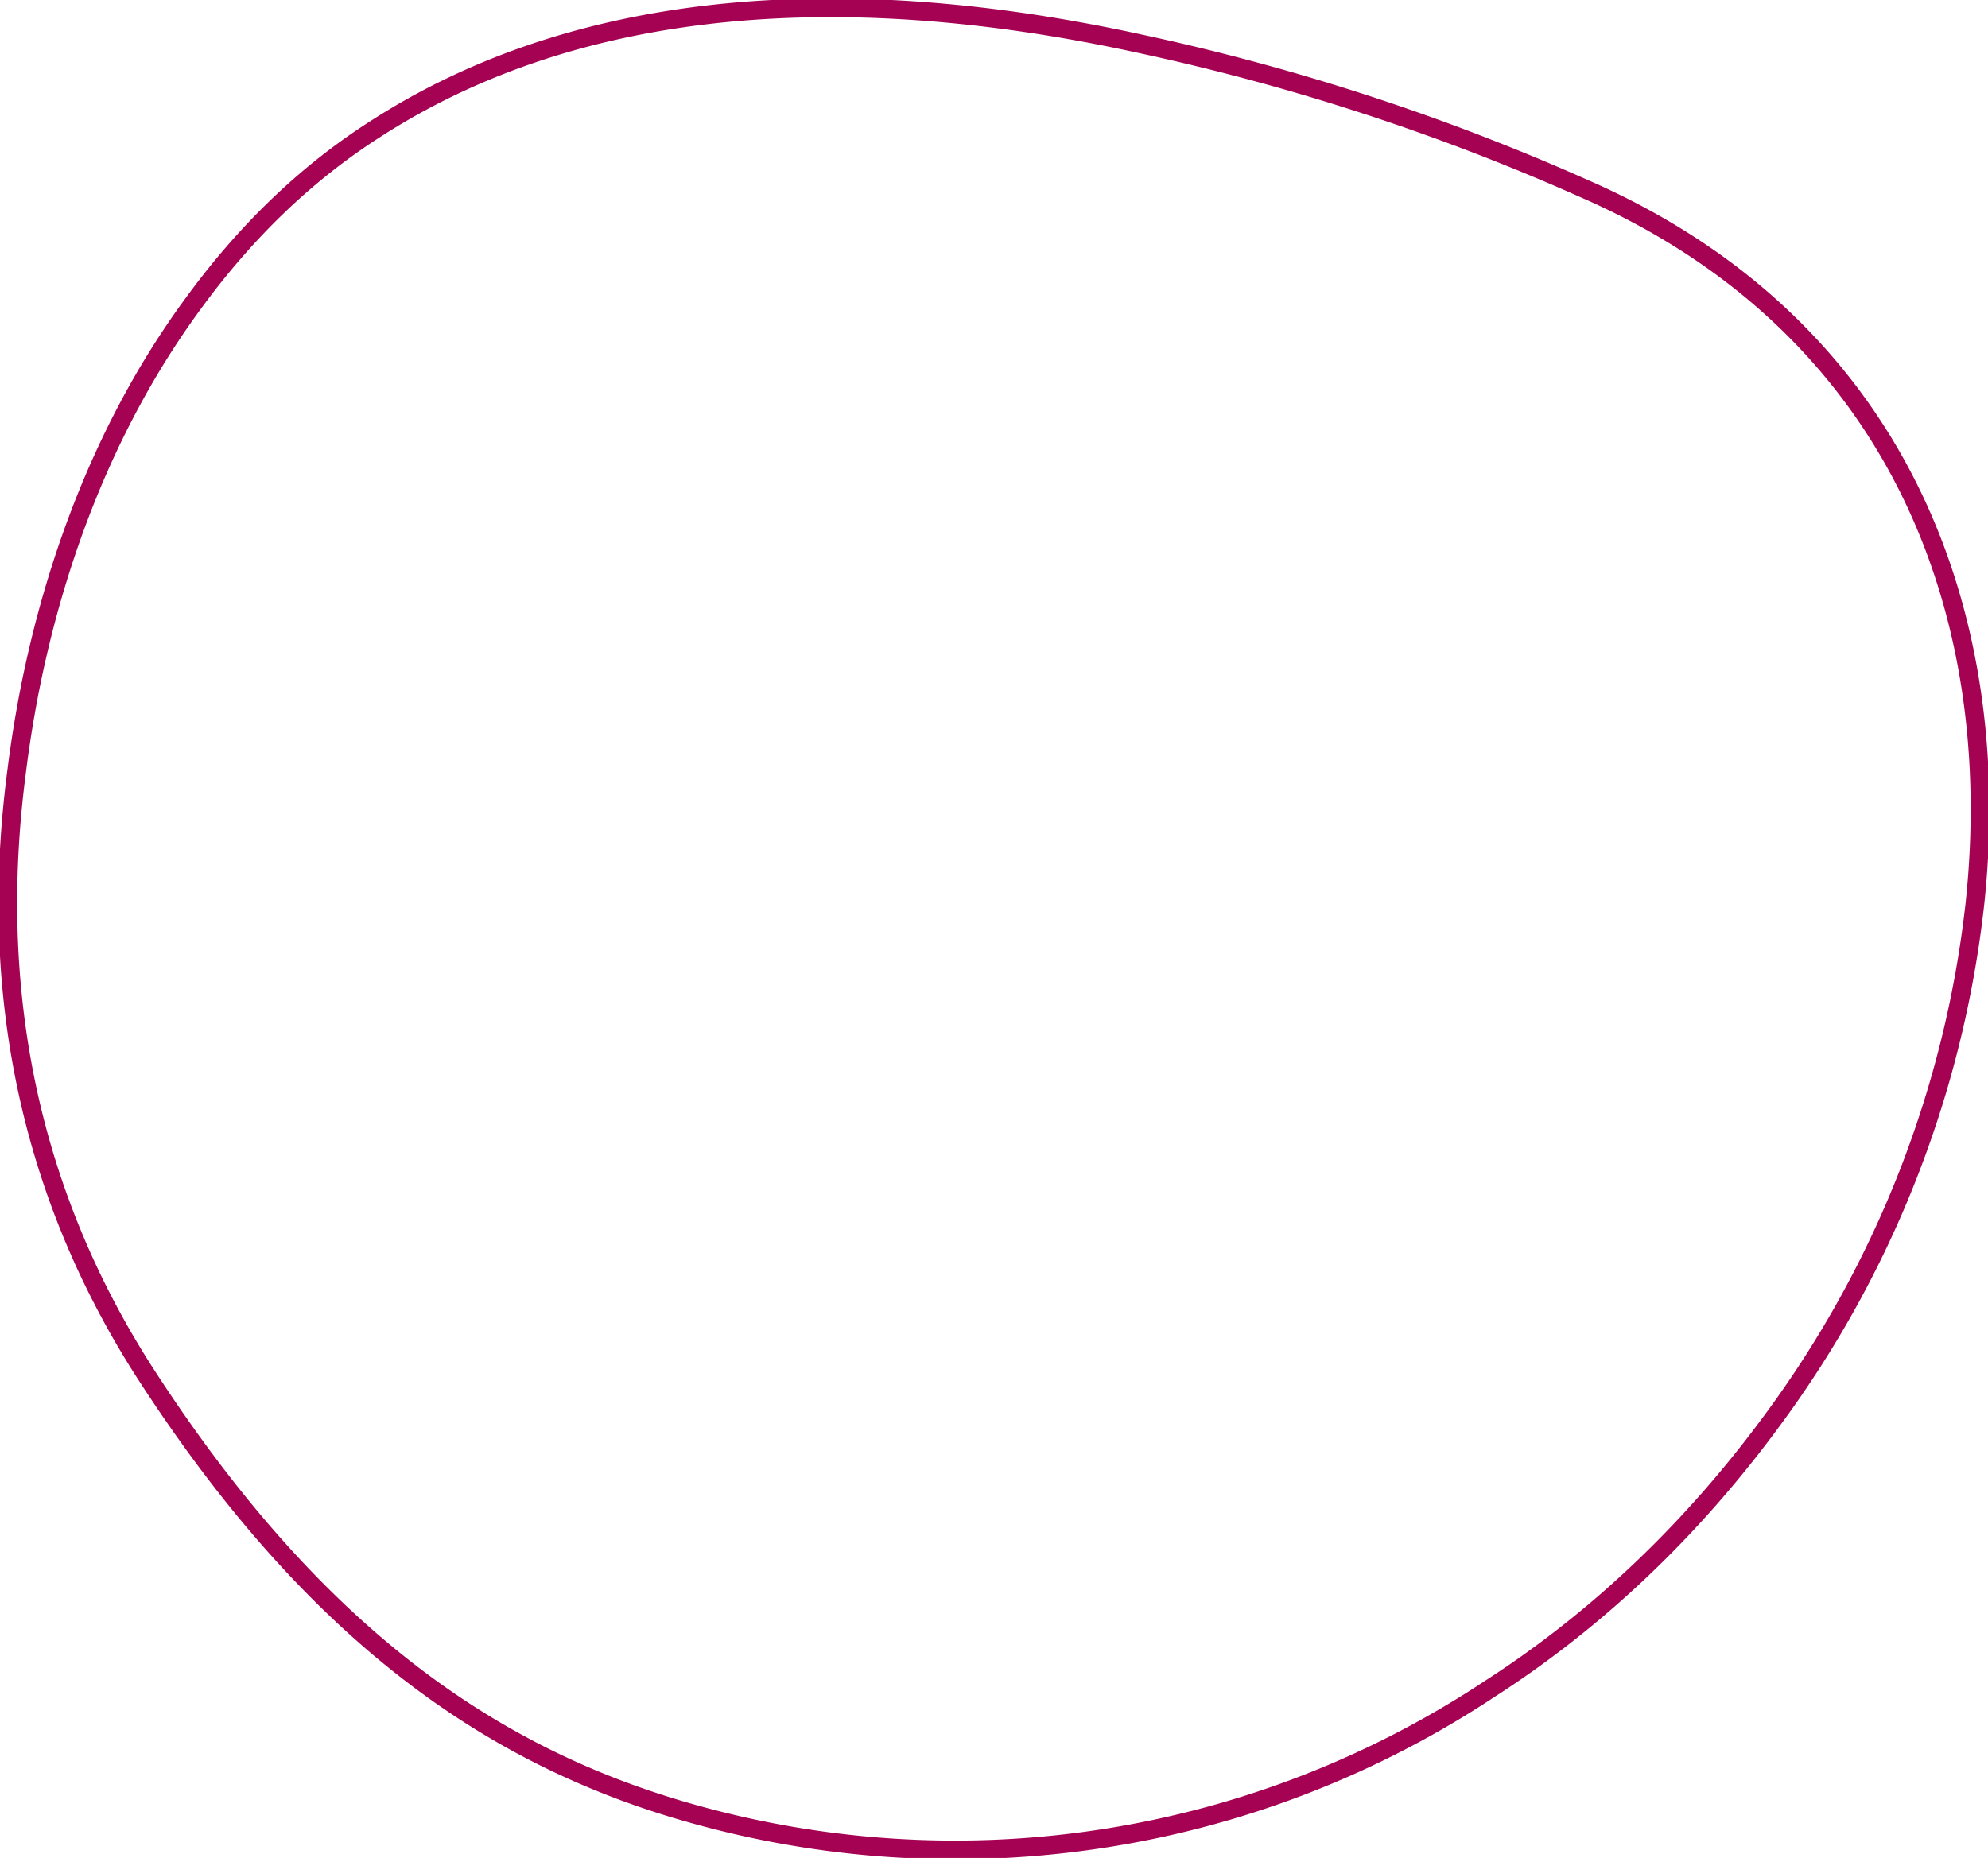 <svg xmlns="http://www.w3.org/2000/svg" width="638.526" height="596.869" viewBox="0 0 638.526 596.869">
  <path id="téléchargement" d="M3.282,245.855C10.139,191,28.84,138.013,60.008,95.624c16.831-23.064,36.155-41.765,58.6-56.1C185.3-3.491,271.952-7.854,363.587,12.093A723.111,723.111,0,0,1,506.961,58.846c99.738,43.636,135.27,135.27,125.3,229.4a342.85,342.85,0,0,1-64.83,165.815c-25.558,34.908-56.1,64.207-91.011,86.648A311.059,311.059,0,0,1,219.59,580.6C157.877,563.147,99.9,525.122,44.424,439.1,7.646,381.748-6.068,316.919,3.282,245.855Z" transform="translate(2.084 1.847)" fill="none" stroke="#a50253" stroke-width="6" fill-rule="evenodd"/>
</svg>
